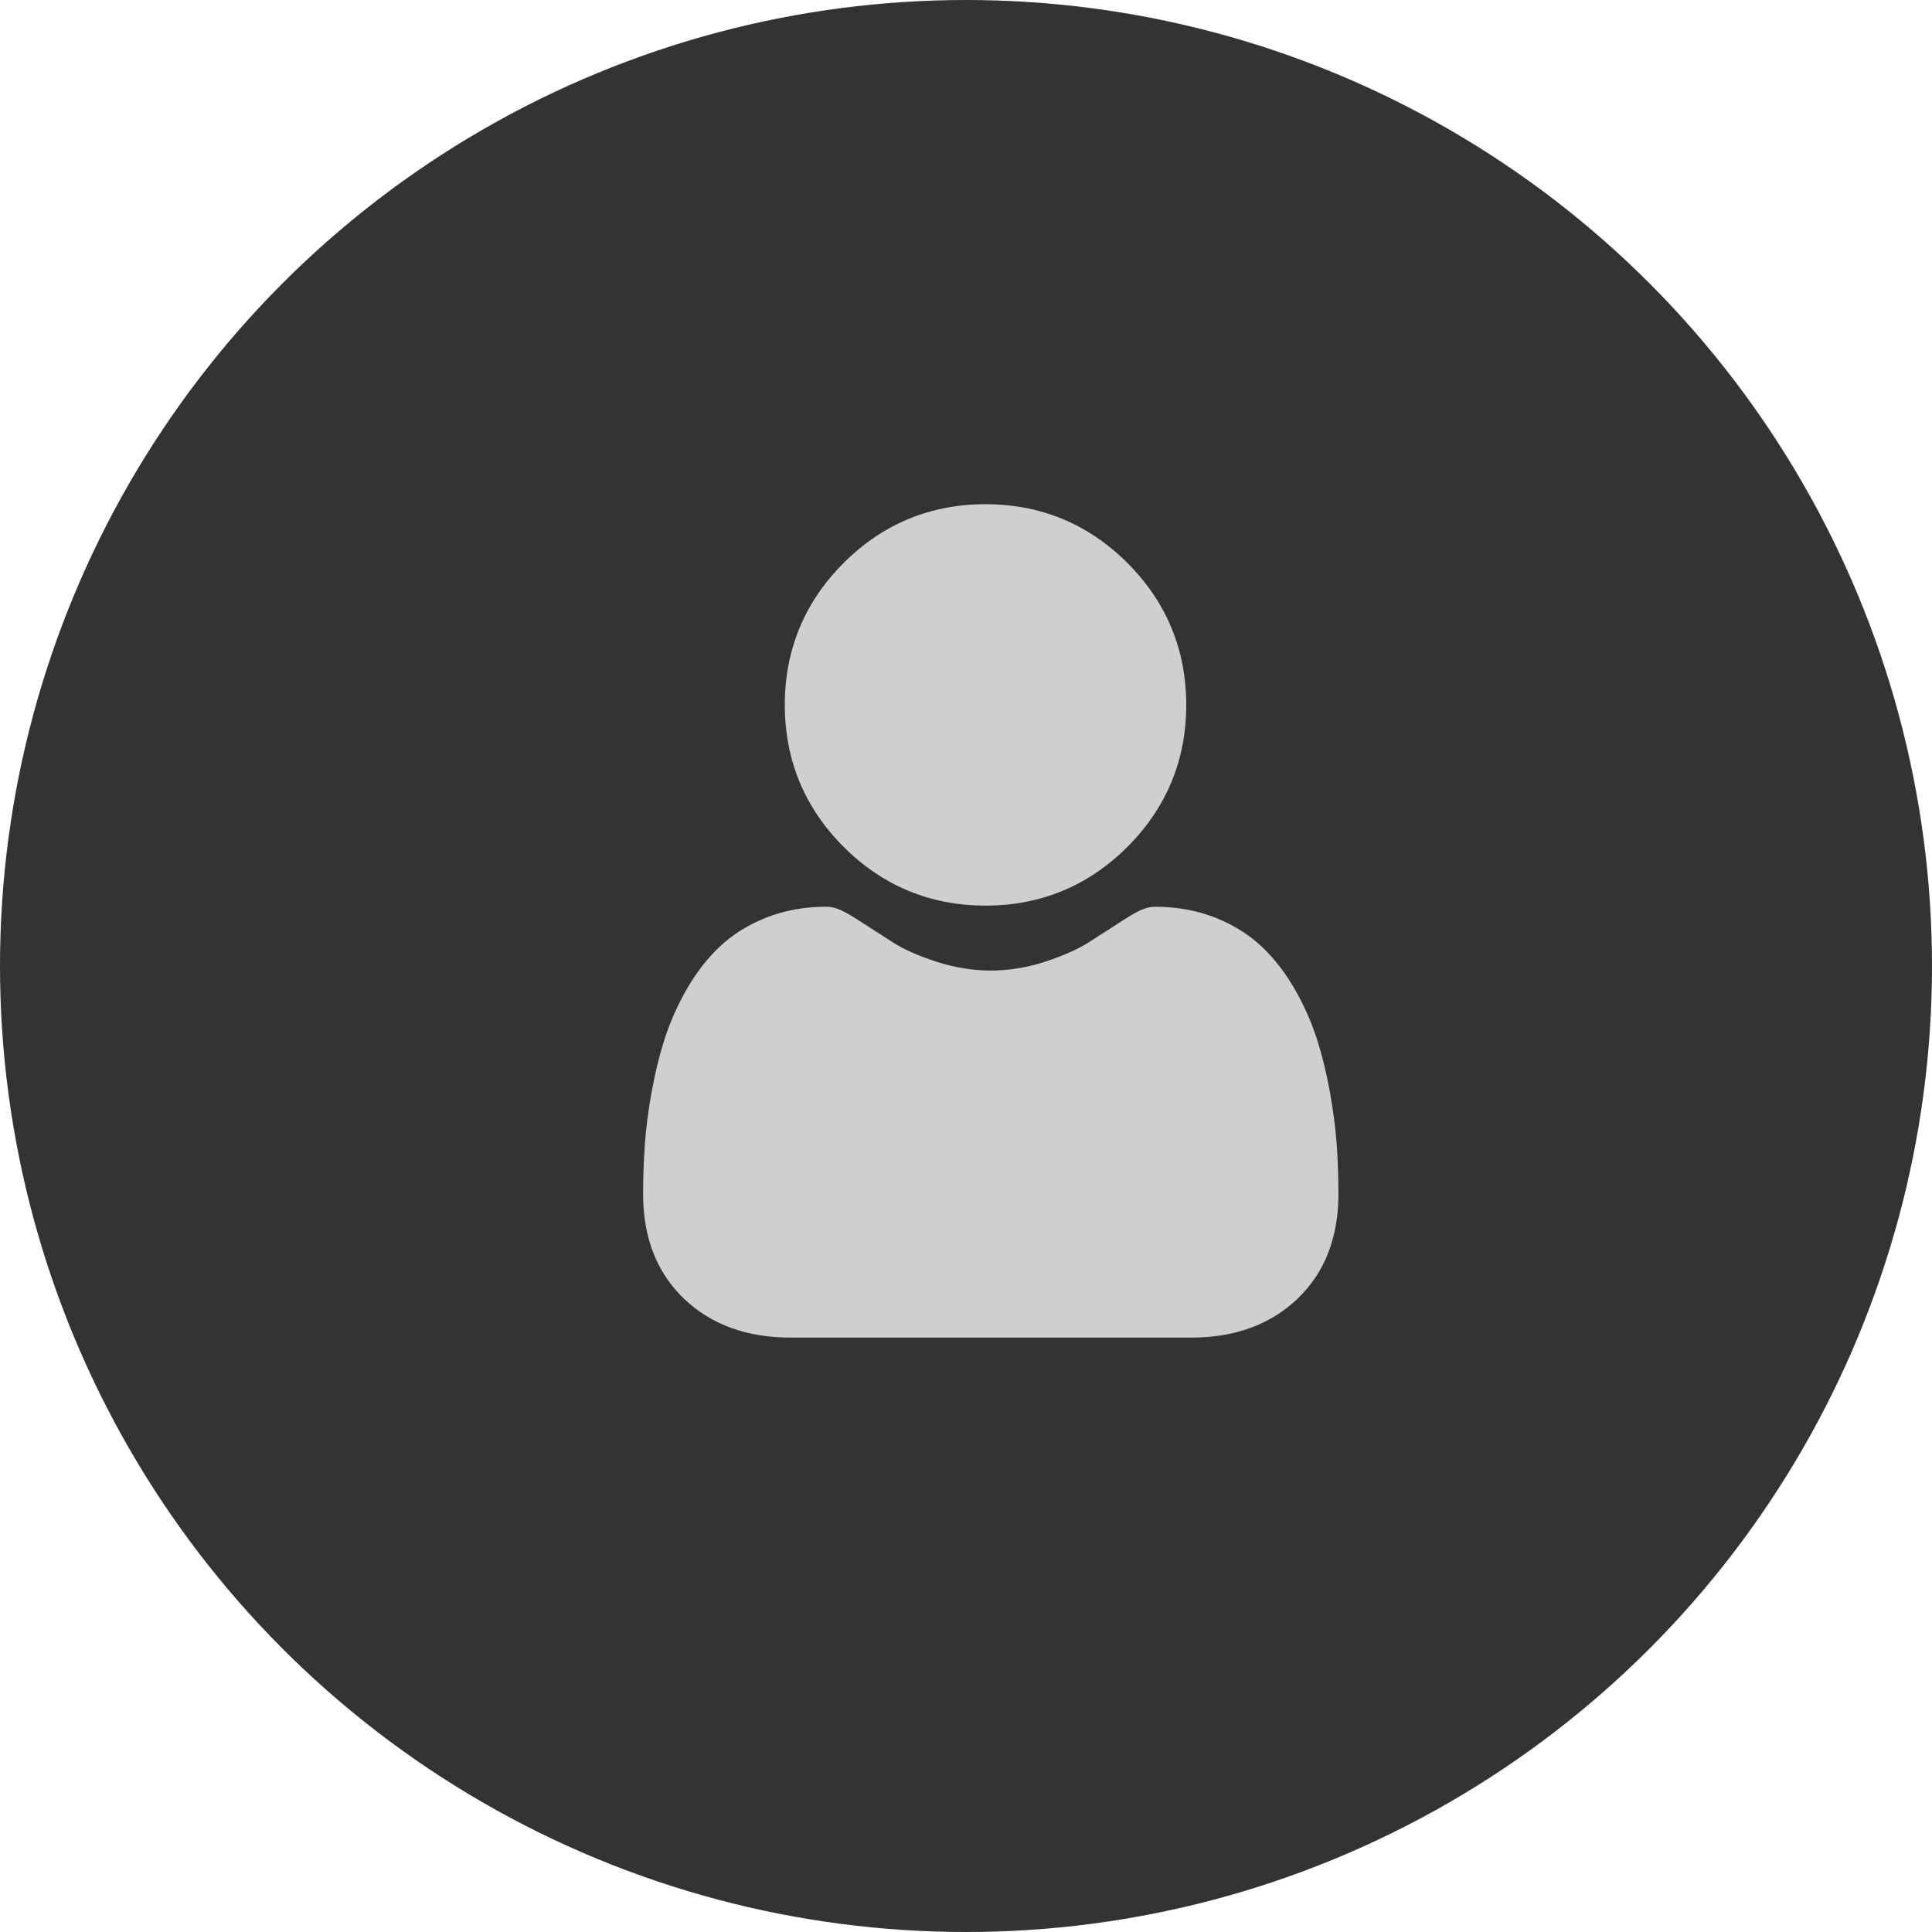 <svg xmlns="http://www.w3.org/2000/svg" width="39" height="39" fill="none" viewBox="0 0 39 39">
    <circle cx="19.5" cy="19.5" r="19.5" fill="#333"/>
    <path fill="#CFCFCF" d="M19.894 18.281c1.114 0 2.078-.399 2.865-1.187.788-.787 1.187-1.751 1.187-2.865 0-1.113-.4-2.076-1.187-2.864-.788-.788-1.752-1.187-2.865-1.187-1.113 0-2.077.399-2.865 1.187-.787.787-1.187 1.751-1.187 2.864 0 1.114.4 2.078 1.187 2.865.788.788 1.752 1.187 2.865 1.187zM26.984 23.113c-.023-.327-.069-.685-.137-1.062-.068-.38-.156-.74-.261-1.07-.109-.339-.257-.674-.44-.996-.19-.334-.412-.624-.662-.863-.261-.25-.582-.452-.952-.598-.369-.146-.777-.22-1.215-.22-.171 0-.337.07-.658.28-.197.128-.428.277-.686.441-.22.14-.519.272-.888.392-.36.116-.725.175-1.085.175s-.726-.06-1.086-.175c-.369-.12-.667-.251-.887-.392-.255-.163-.486-.311-.687-.442-.32-.209-.486-.28-.658-.28-.438 0-.846.075-1.215.22-.37.147-.69.348-.952.599-.25.239-.473.53-.662.863-.183.322-.33.657-.44.997-.104.329-.192.688-.26 1.069-.068.377-.114.734-.137 1.063-.022.322-.034.656-.034.993 0 .878.28 1.59.83 2.114.544.517 1.263.78 2.138.78h8.1c.875 0 1.594-.263 2.138-.78.55-.524.83-1.235.83-2.114 0-.339-.012-.673-.034-.994z"/>
</svg>
